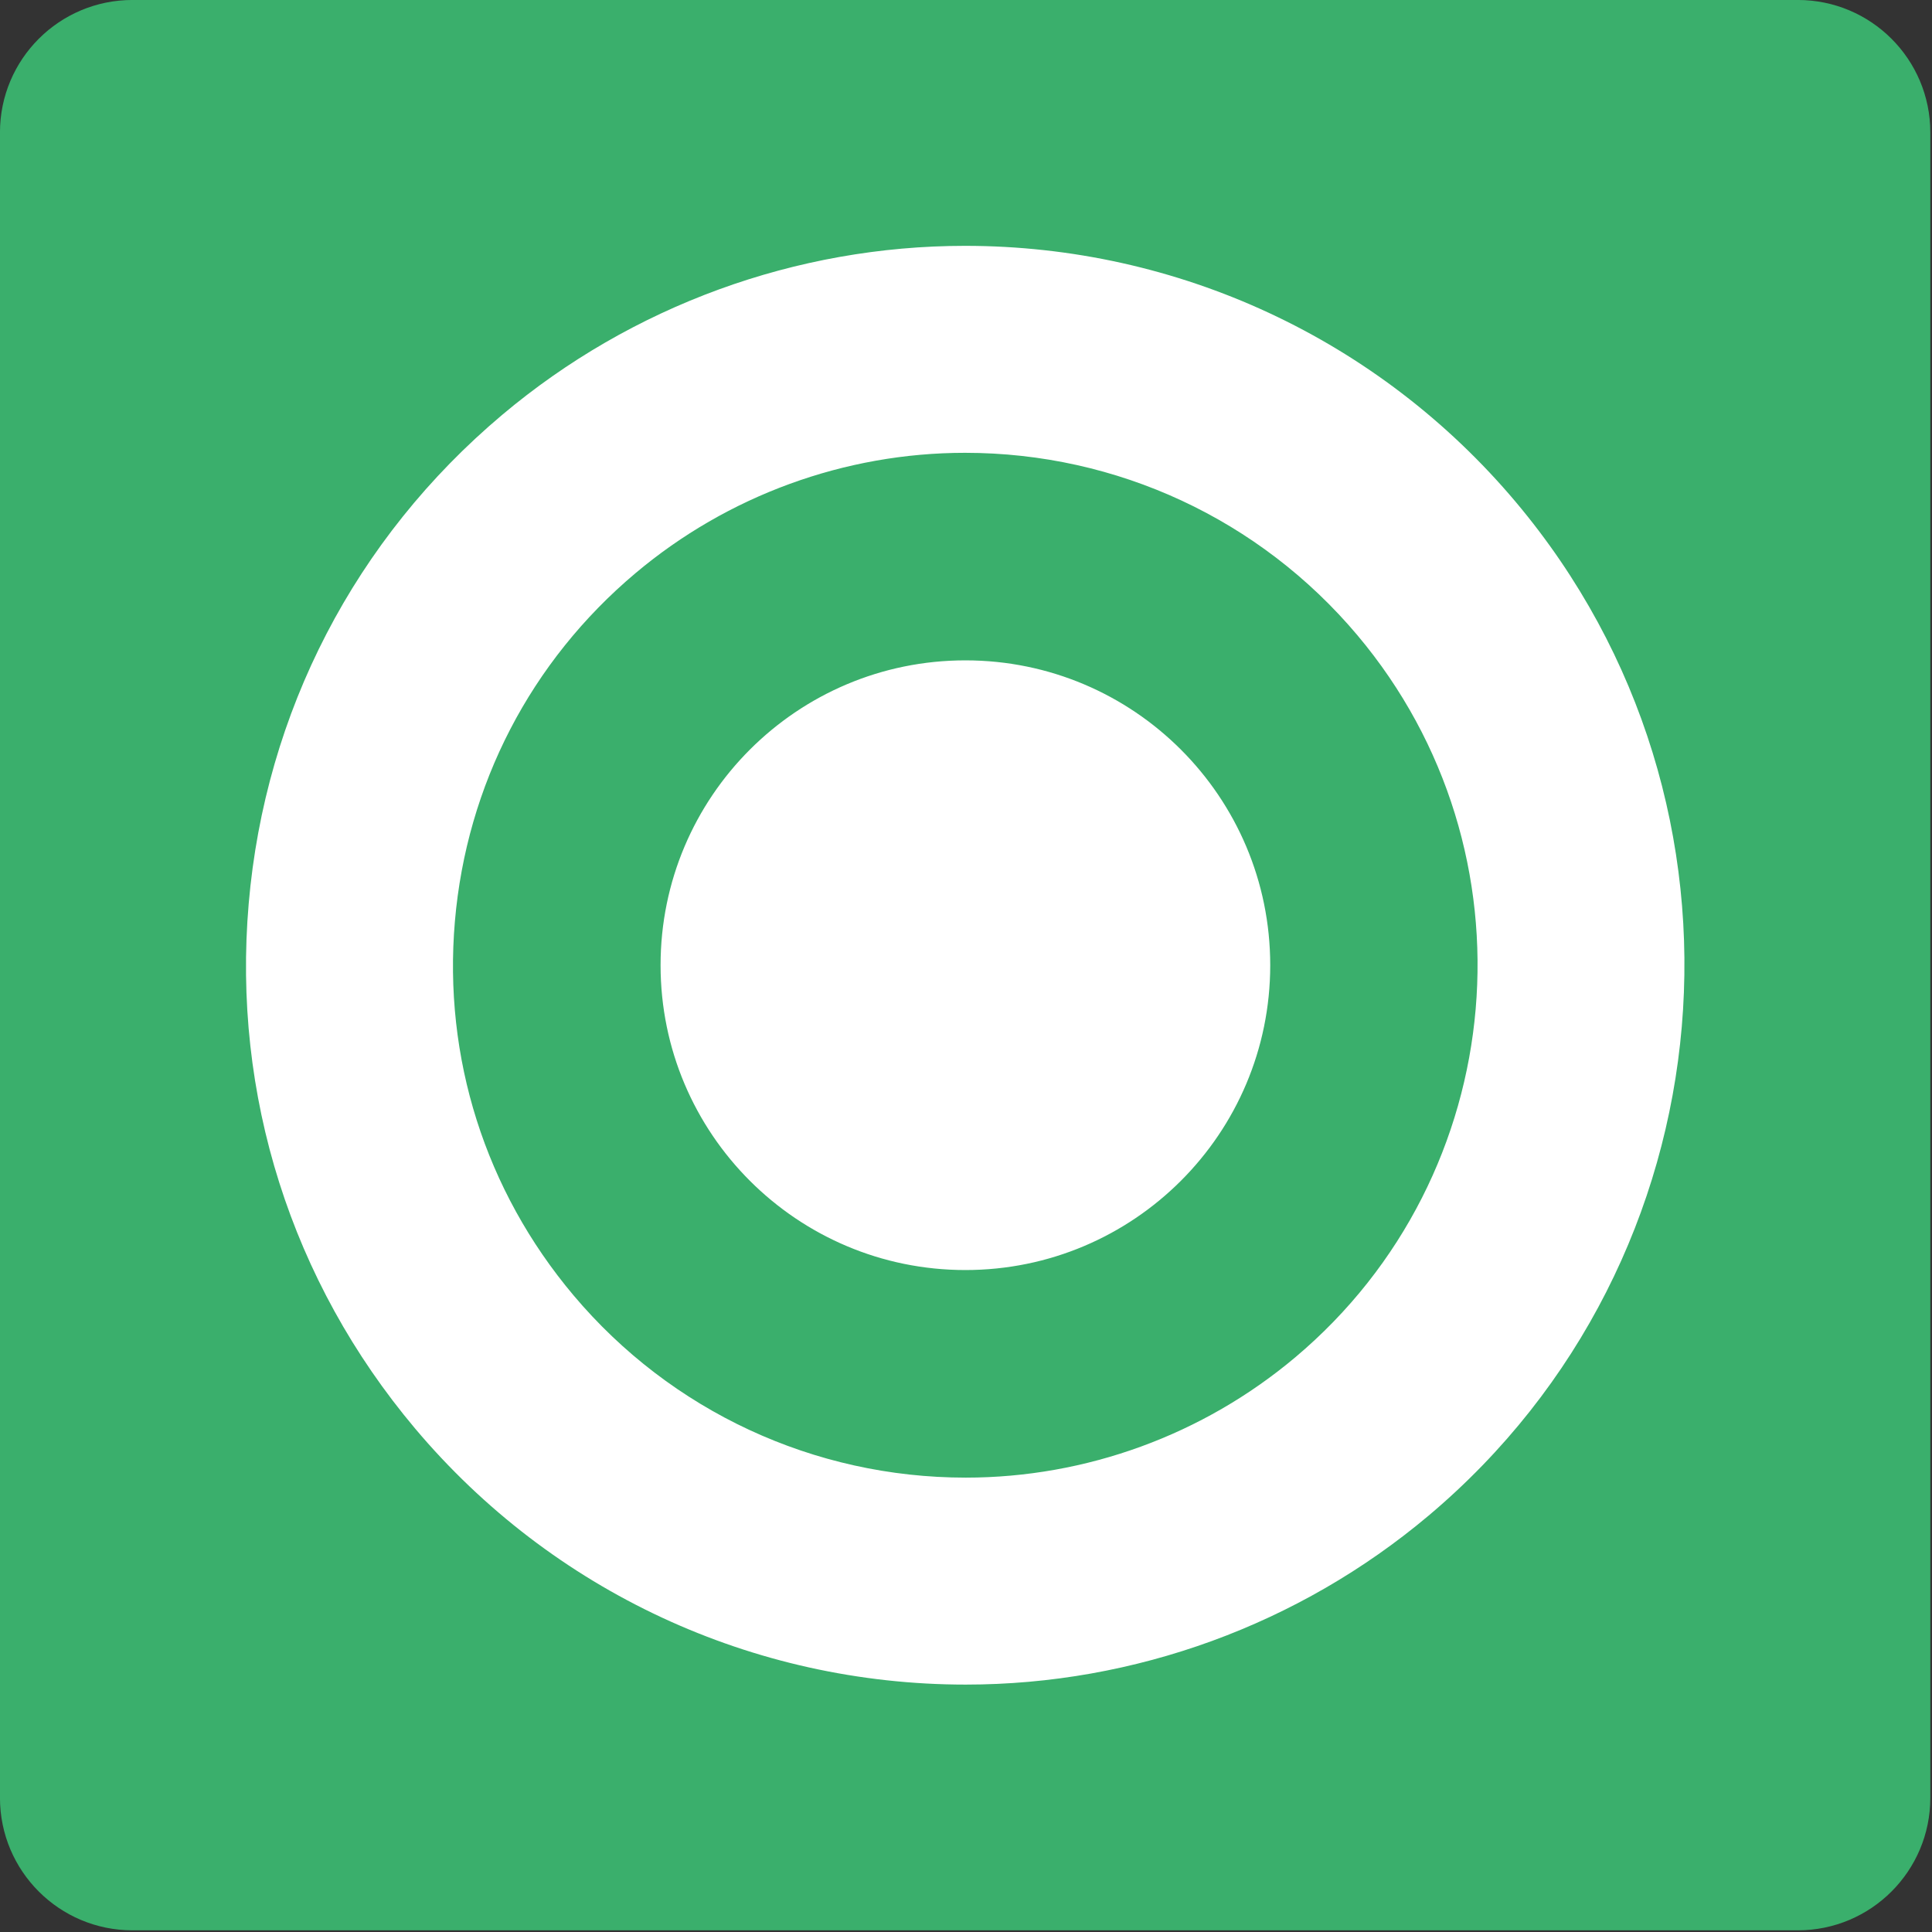<svg clip-rule="evenodd" fill-rule="evenodd" stroke-linejoin="round" stroke-miterlimit="2" viewBox="0 0 834 834" xmlns="http://www.w3.org/2000/svg"><rect x="0" y="0" width="834" height="834" fill="#333333" stroke="none"/><g fill-rule="nonzero"><path d="m83.292 328.506c0 10.959 8.884 19.843 19.843 19.843h249.448c10.96 0 19.844-8.884 19.844-19.843v-249.448c0-10.959-8.884-19.843-19.844-19.843h-249.448c-10.959 0-19.843 8.884-19.843 19.843z" fill="#3aaf6c" transform="matrix(2.882 0 0 2.882 -240.06 -170.668)"/><path d="m275.441 260.286c-13.294 11.188-30.165 17.35-47.509 17.35-21.873 0-42.484-9.587-56.551-26.302-12.702-15.092-18.767-34.226-17.076-53.881 1.689-19.654 10.932-37.474 26.027-50.177 13.29-11.187 30.164-17.349 47.507-17.349 21.872 0 42.482 9.585 56.549 26.298 26.222 31.157 22.209 77.838-8.947 104.061m31.771-123.27c-19.75-23.462-48.679-36.92-79.373-36.92-24.363 0-48.056 8.651-66.716 24.358-21.189 17.832-34.167 42.85-36.537 70.443-2.376 27.594 6.139 54.459 23.971 75.646 19.75 23.465 48.679 36.923 79.375 36.923 24.362 0 48.054-8.651 66.719-24.357 43.737-36.814 49.373-102.352 12.561-146.093m-79.327 22.825c-24.266 0-43.935 19.673-43.935 43.938 0 24.267 19.669 43.937 43.935 43.937s43.936-19.67 43.936-43.937c0-24.265-19.67-43.938-43.936-43.938" fill="#fff" transform="matrix(2.995 0 0 2.995 -265.775 -193.663)"/></g></svg>